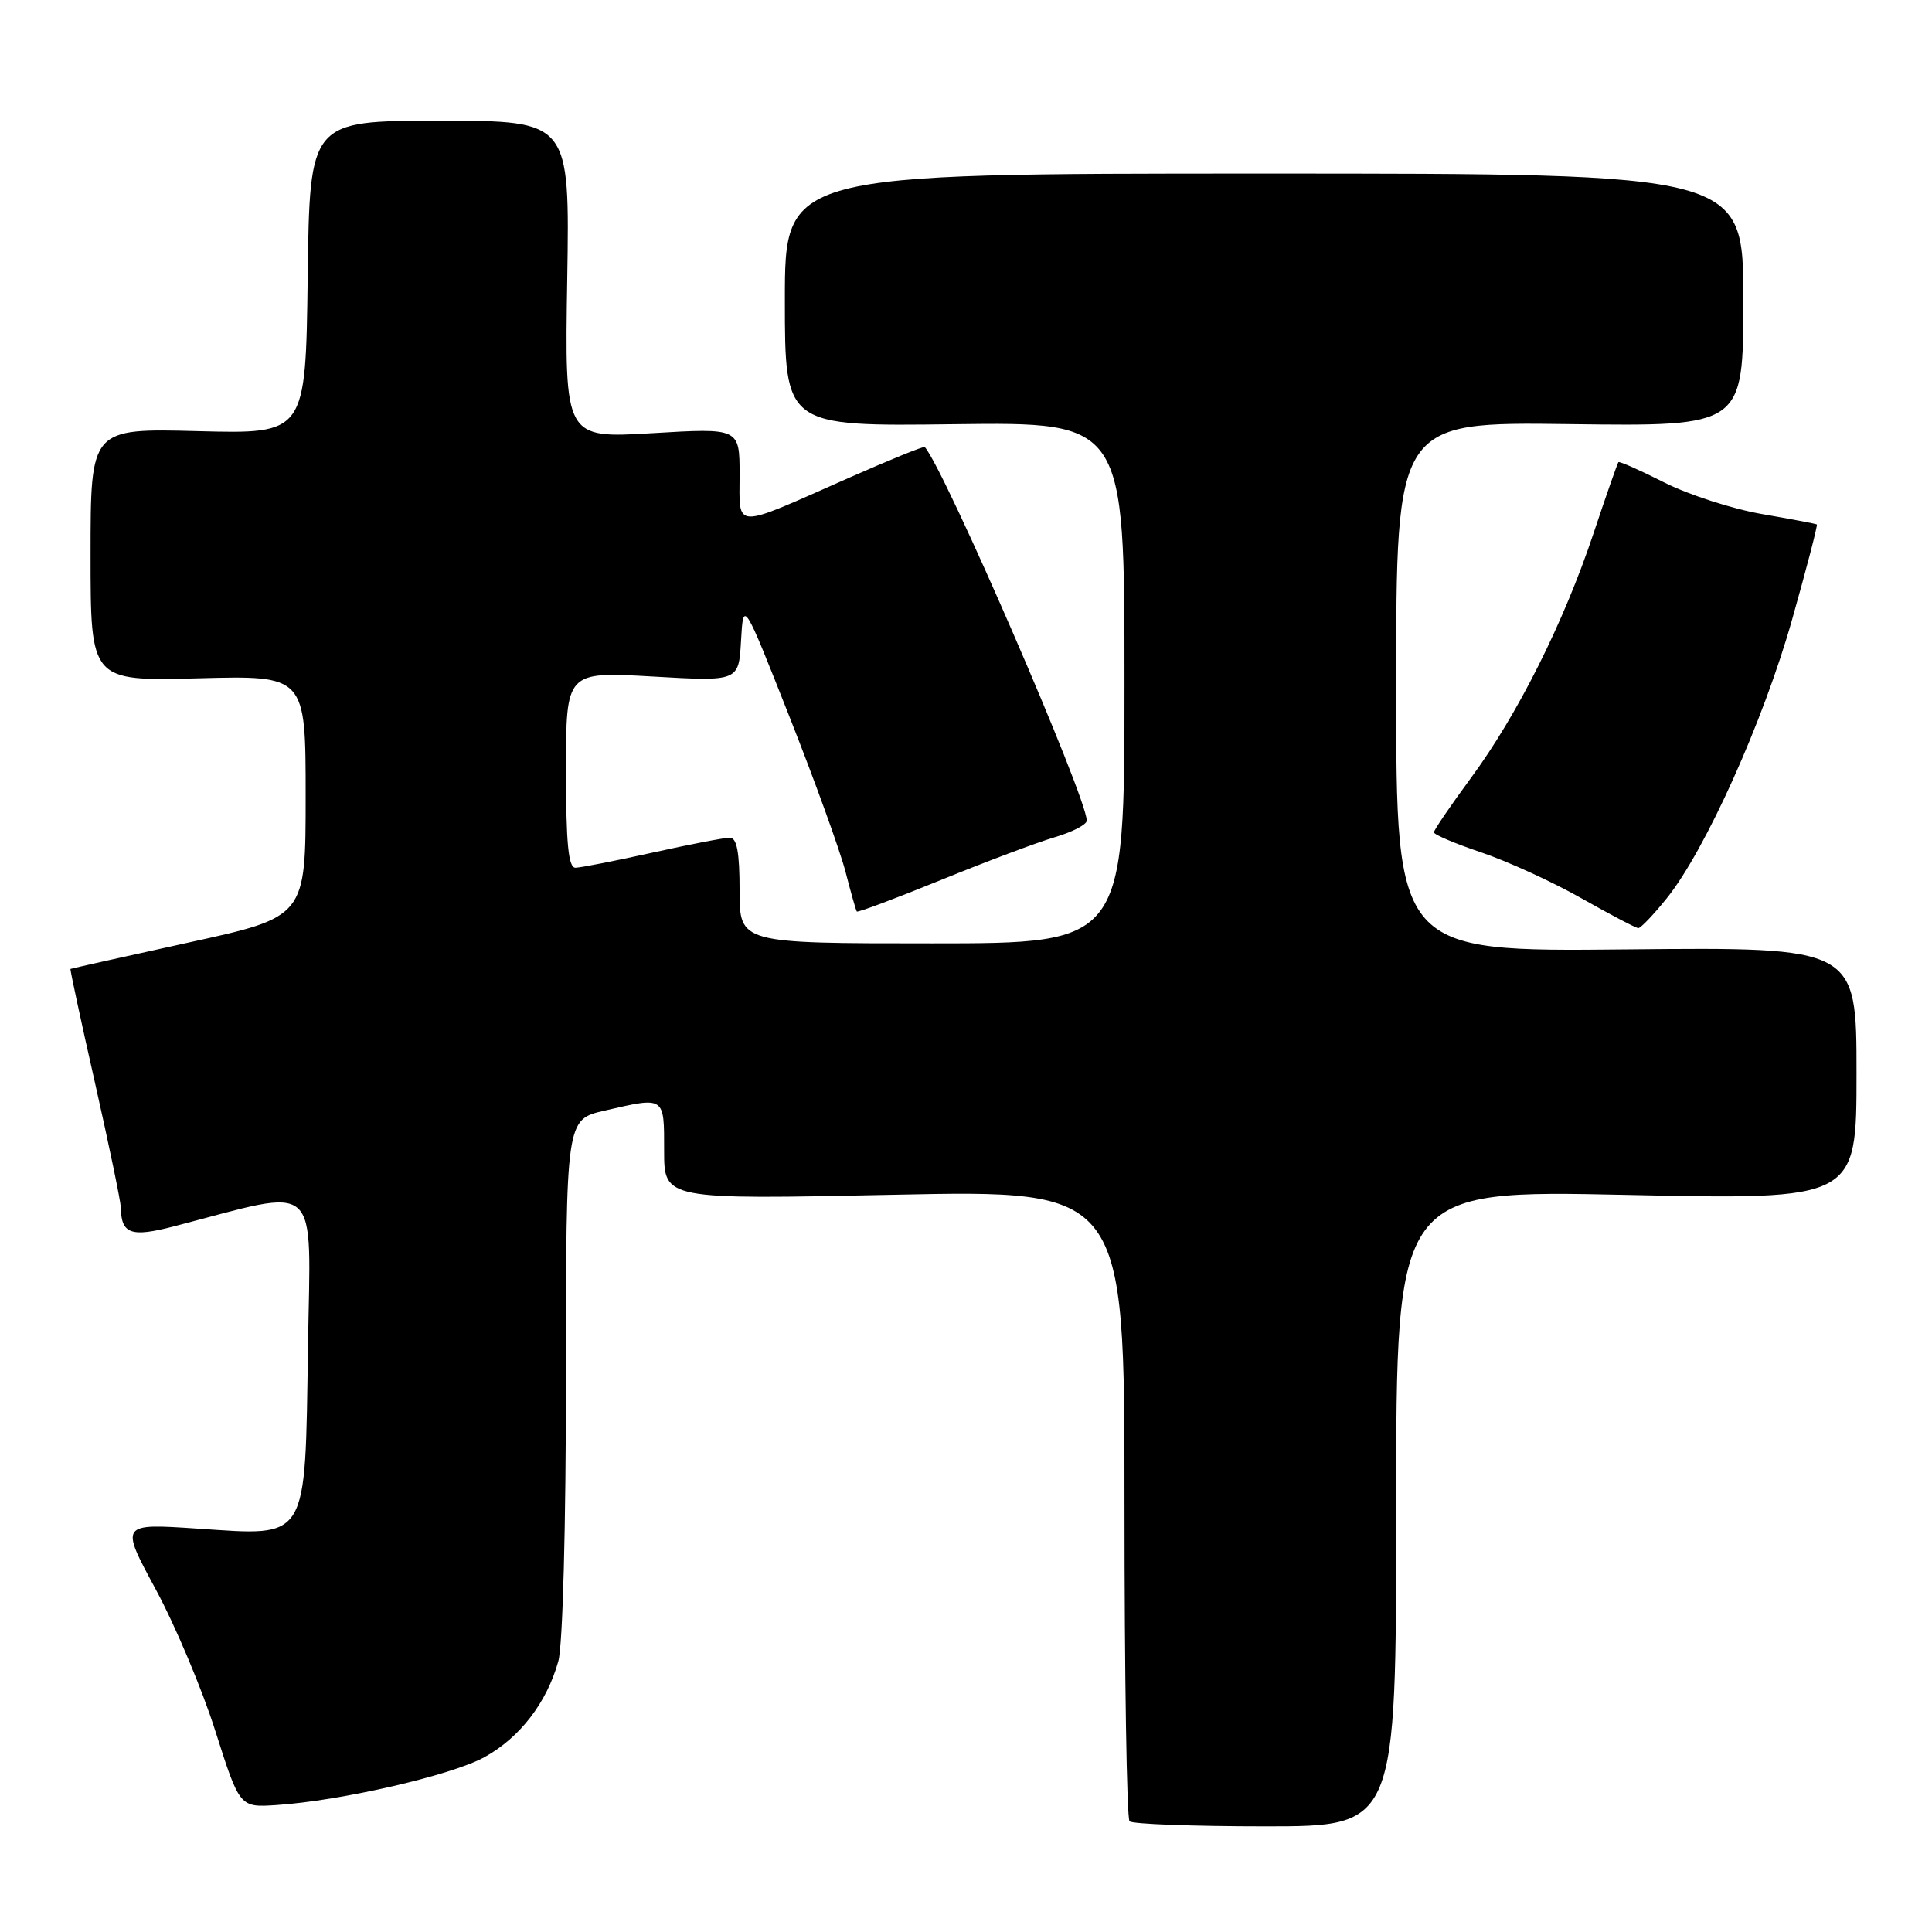 <?xml version="1.0" encoding="UTF-8" standalone="no"?>
<!DOCTYPE svg PUBLIC "-//W3C//DTD SVG 1.1//EN" "http://www.w3.org/Graphics/SVG/1.1/DTD/svg11.dtd" >
<svg xmlns="http://www.w3.org/2000/svg" xmlns:xlink="http://www.w3.org/1999/xlink" version="1.1" viewBox="0 0 256 256">
 <g >
 <path fill="currentColor"
d=" M 185.00 199.84 C 185.00 157.68 185.00 157.68 215.50 158.33 C 246.00 158.98 246.00 158.98 246.00 142.24 C 246.00 125.50 246.00 125.50 215.50 125.80 C 185.00 126.11 185.00 126.11 185.00 91.00 C 185.00 55.90 185.00 55.90 208.00 56.20 C 231.00 56.50 231.00 56.50 231.00 39.75 C 231.00 23.00 231.00 23.00 167.50 23.00 C 104.00 23.00 104.00 23.00 104.00 39.75 C 104.00 56.50 104.00 56.50 126.50 56.21 C 149.00 55.93 149.00 55.93 149.00 90.46 C 149.00 125.00 149.00 125.00 123.50 125.00 C 98.00 125.00 98.00 125.00 98.00 118.00 C 98.00 112.92 97.64 111.00 96.70 111.00 C 95.98 111.00 91.37 111.89 86.45 112.98 C 81.53 114.07 76.94 114.97 76.25 114.98 C 75.31 114.99 75.00 111.74 75.00 102.00 C 75.00 88.99 75.00 88.99 86.44 89.64 C 97.89 90.30 97.89 90.30 98.19 84.90 C 98.50 79.50 98.50 79.50 104.62 95.00 C 107.99 103.53 111.32 112.75 112.03 115.50 C 112.74 118.25 113.41 120.63 113.53 120.78 C 113.64 120.94 118.63 119.07 124.62 116.63 C 130.60 114.19 137.41 111.63 139.75 110.94 C 142.09 110.25 144.00 109.26 144.00 108.74 C 144.00 105.63 125.19 62.25 122.54 59.24 C 122.41 59.09 117.85 60.95 112.41 63.35 C 96.93 70.19 98.00 70.23 98.00 62.92 C 98.00 56.71 98.00 56.71 86.41 57.40 C 74.82 58.09 74.82 58.09 75.16 37.05 C 75.50 16.00 75.50 16.00 58.27 16.00 C 41.04 16.00 41.04 16.00 40.77 36.75 C 40.50 57.50 40.50 57.50 26.25 57.13 C 12.00 56.76 12.00 56.76 12.00 73.51 C 12.00 90.25 12.00 90.25 26.25 89.88 C 40.50 89.50 40.50 89.50 40.50 105.50 C 40.50 121.50 40.50 121.50 25.00 124.89 C 16.47 126.76 9.43 128.34 9.34 128.39 C 9.26 128.45 10.72 135.25 12.59 143.50 C 14.45 151.75 15.99 159.18 16.01 160.00 C 16.06 163.52 17.35 163.98 23.04 162.50 C 42.79 157.37 41.15 155.89 40.81 178.47 C 40.41 204.45 40.97 203.53 26.21 202.55 C 15.91 201.86 15.91 201.86 20.62 210.57 C 23.21 215.36 26.78 223.82 28.54 229.39 C 31.76 239.50 31.76 239.50 36.63 239.18 C 45.17 238.62 59.83 235.24 64.20 232.83 C 68.89 230.24 72.46 225.60 73.98 220.12 C 74.57 218.02 74.99 202.17 74.99 182.42 C 75.00 148.34 75.00 148.34 80.08 147.17 C 88.16 145.31 88.00 145.20 88.00 152.47 C 88.00 158.95 88.00 158.95 118.50 158.31 C 149.00 157.68 149.00 157.68 149.00 199.17 C 149.00 221.99 149.30 240.97 149.67 241.33 C 150.03 241.70 158.13 242.00 167.67 242.00 C 185.00 242.00 185.00 242.00 185.00 199.84 Z  M 220.86 119.02 C 225.97 112.66 233.68 95.53 237.47 82.07 C 239.40 75.24 240.87 69.58 240.74 69.49 C 240.61 69.40 237.33 68.78 233.45 68.11 C 229.57 67.44 223.76 65.56 220.54 63.94 C 217.32 62.31 214.58 61.10 214.45 61.24 C 214.32 61.38 212.83 65.64 211.14 70.70 C 207.20 82.50 201.07 94.74 194.88 103.12 C 192.20 106.76 190.00 109.99 190.00 110.29 C 190.00 110.59 192.81 111.78 196.25 112.94 C 199.69 114.10 205.65 116.82 209.50 119.00 C 213.35 121.18 216.76 122.97 217.08 122.98 C 217.40 122.99 219.10 121.21 220.86 119.02 Z "/>
</g>
</svg>